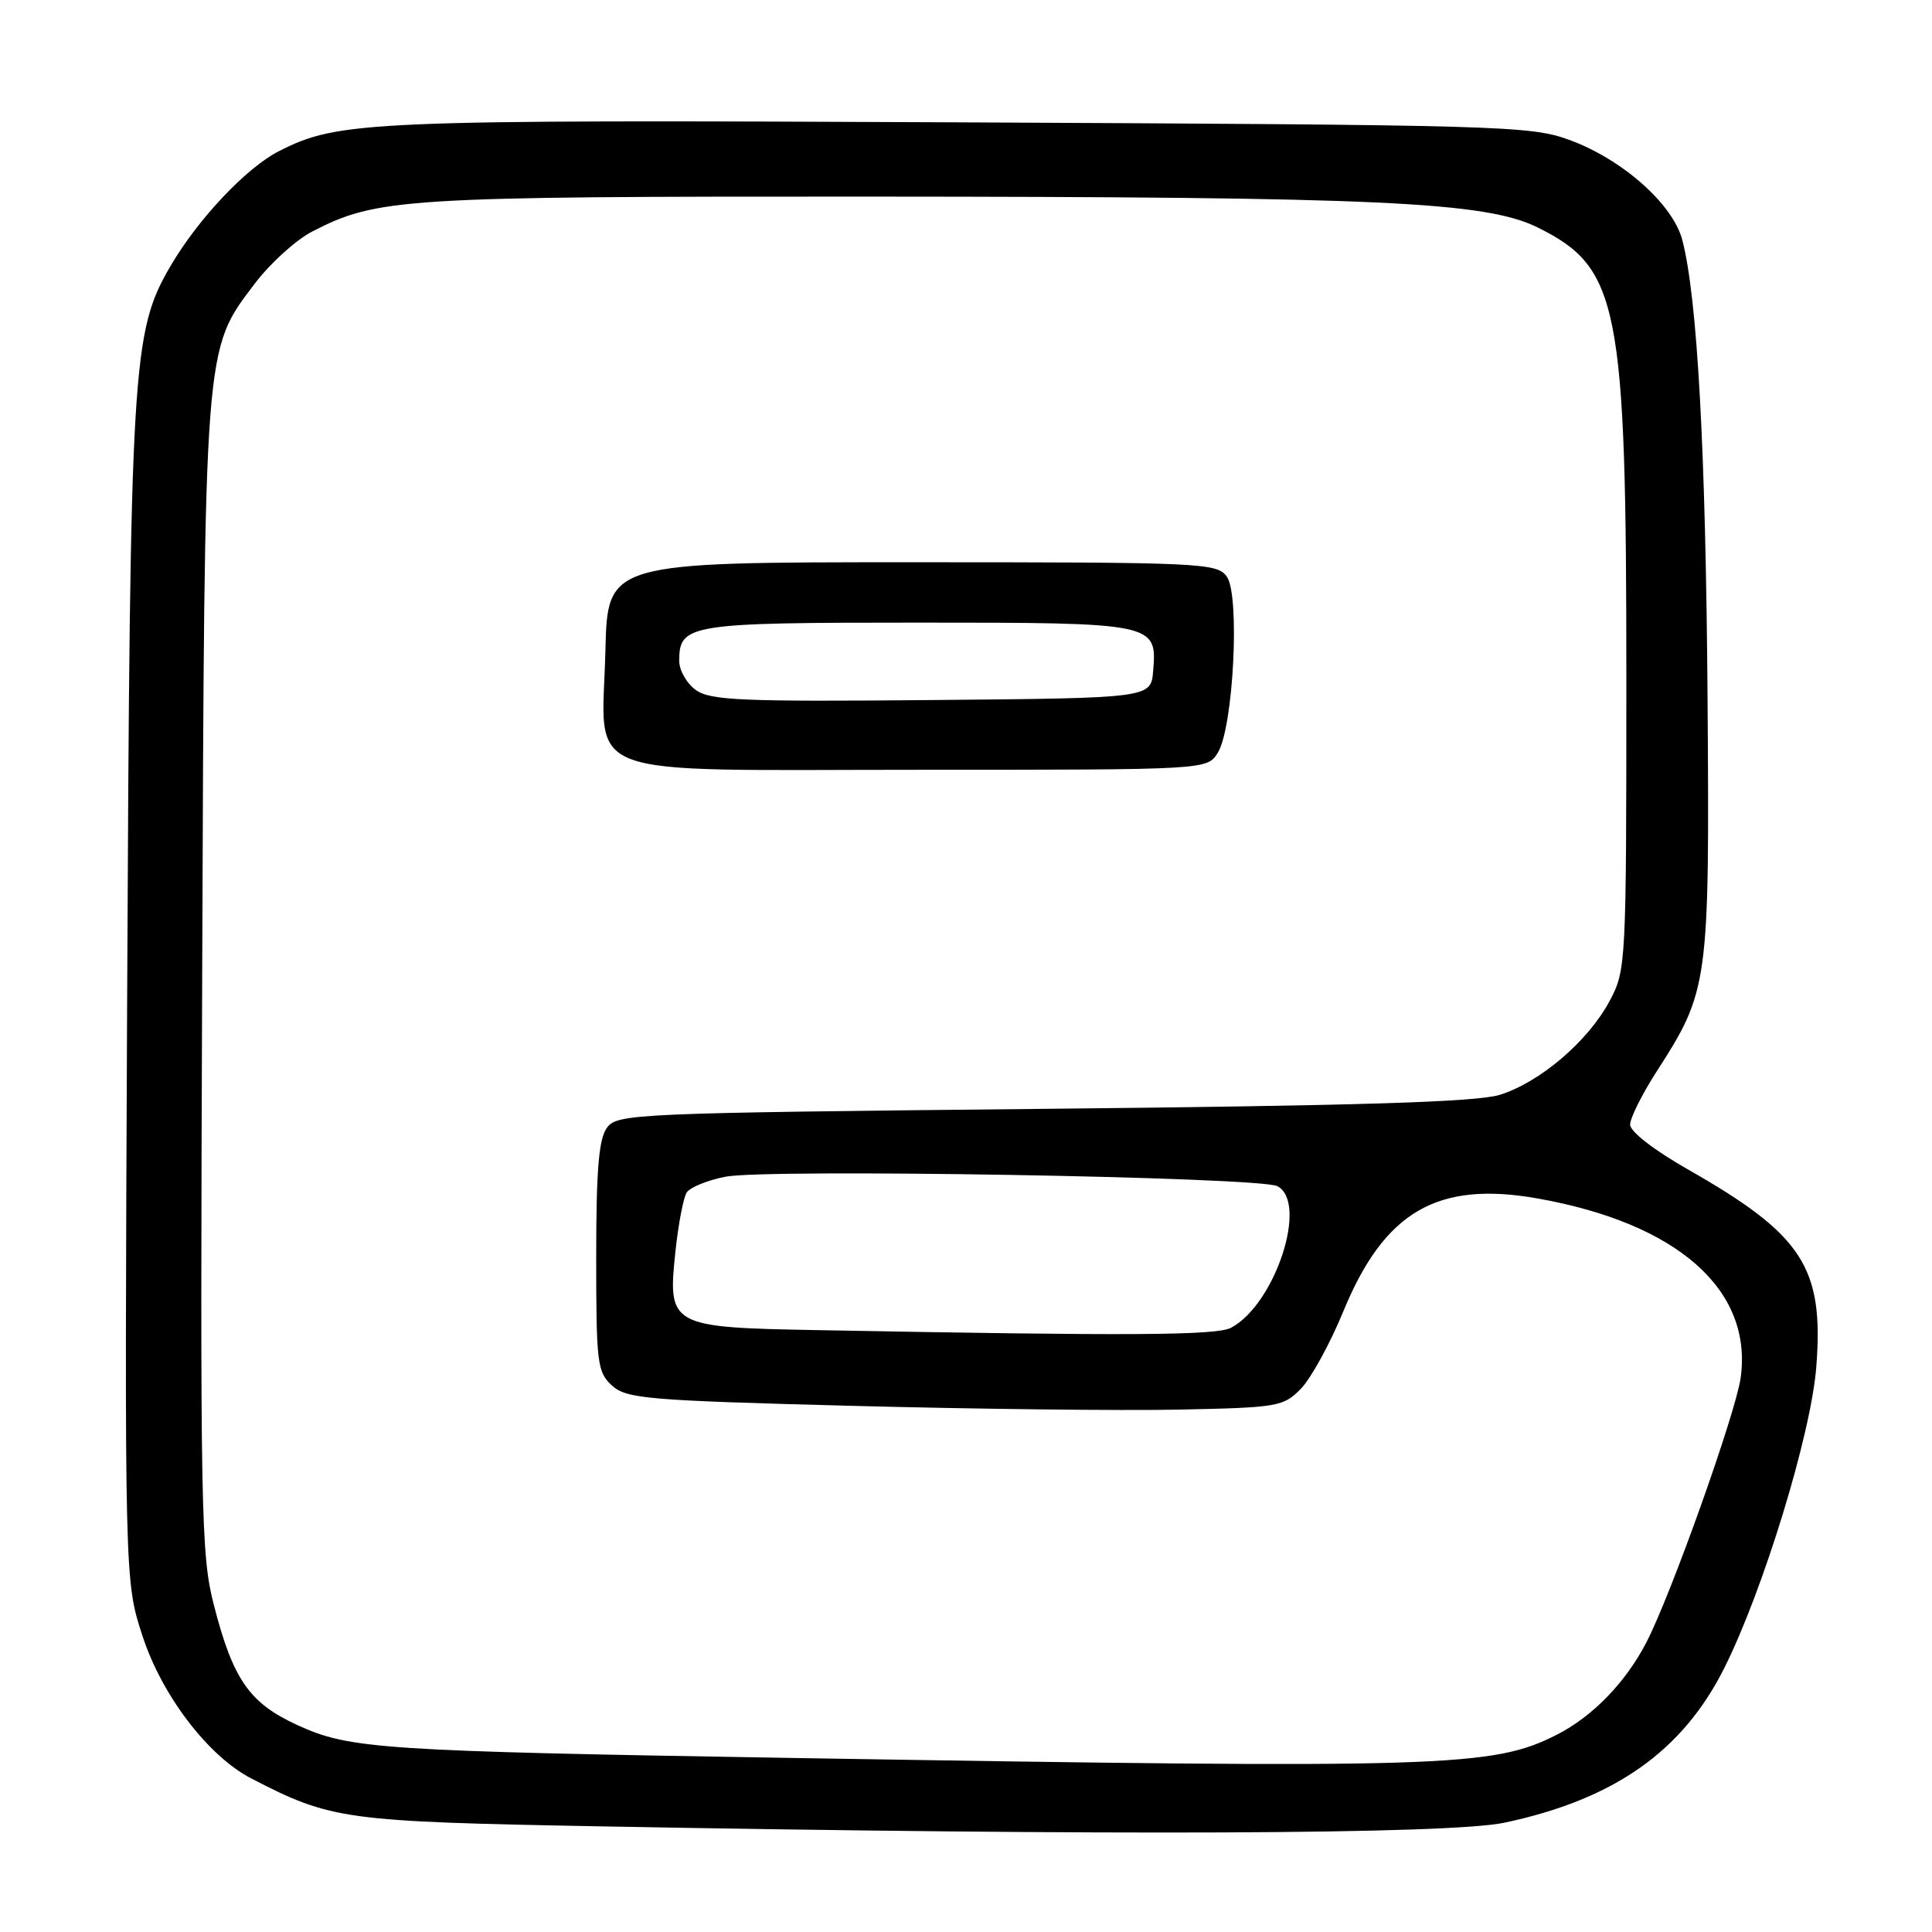 <?xml version="1.0" encoding="UTF-8" standalone="no"?>
<!DOCTYPE svg PUBLIC "-//W3C//DTD SVG 1.1//EN" "http://www.w3.org/Graphics/SVG/1.1/DTD/svg11.dtd" >
<svg xmlns="http://www.w3.org/2000/svg" xmlns:xlink="http://www.w3.org/1999/xlink" version="1.1" viewBox="0 0 256 256">
 <g >
 <path fill="currentColor"
d=" M 199.33 241.52 C 213.87 238.44 222.93 232.07 228.46 221.06 C 233.65 210.71 239.99 189.99 240.67 181.10 C 241.69 167.95 238.87 163.62 223.70 154.98 C 219.18 152.41 216.00 149.95 216.00 149.02 C 216.00 148.15 217.57 145.00 219.48 142.03 C 226.41 131.27 226.53 130.43 226.26 92.50 C 226.02 59.62 224.91 39.47 222.92 31.82 C 221.67 27.03 214.93 21.07 207.87 18.51 C 202.76 16.66 198.81 16.55 127.00 16.21 C 48.49 15.85 44.91 16.00 36.96 20.03 C 32.67 22.21 26.27 28.98 22.63 35.19 C 17.48 43.97 17.24 48.05 16.85 132.00 C 16.50 209.50 16.50 209.50 18.89 216.80 C 21.47 224.69 27.60 232.71 33.29 235.65 C 43.90 241.14 45.59 241.37 79.50 242.00 C 146.87 243.25 192.03 243.06 199.33 241.52 Z  M 105.00 232.94 C 50.39 232.03 46.35 231.76 39.42 228.59 C 33.04 225.67 30.87 222.55 28.32 212.60 C 26.62 205.98 26.52 200.31 26.79 129.50 C 27.11 44.91 26.99 46.49 33.84 37.48 C 35.85 34.84 39.24 31.77 41.37 30.68 C 49.97 26.24 53.34 26.03 115.00 26.05 C 182.88 26.08 196.86 26.72 203.79 30.16 C 214.54 35.50 215.50 40.38 215.50 90.00 C 215.50 127.84 215.46 128.57 213.28 132.64 C 210.43 137.98 204.03 143.43 198.70 145.08 C 195.58 146.03 179.99 146.51 138.17 146.93 C 83.91 147.48 81.78 147.57 80.42 149.44 C 79.34 150.91 79.00 155.03 79.00 166.54 C 79.00 180.67 79.14 181.82 81.10 183.60 C 83.03 185.34 85.74 185.57 112.85 186.28 C 129.16 186.71 148.68 186.94 156.23 186.78 C 169.38 186.51 170.06 186.39 172.39 184.00 C 173.72 182.62 176.24 178.04 177.98 173.80 C 183.43 160.53 190.45 156.45 203.73 158.80 C 222.27 162.09 232.25 170.89 230.65 182.55 C 230.01 187.20 221.40 211.39 218.14 217.65 C 215.41 222.92 211.04 227.43 206.34 229.83 C 197.80 234.19 191.68 234.37 105.00 232.94 Z  M 161.36 99.75 C 163.44 96.42 164.33 78.83 162.55 76.39 C 161.23 74.59 159.24 74.50 120.83 74.50 C 80.50 74.50 80.50 74.50 80.22 86.22 C 79.80 103.52 75.77 102.00 121.98 102.00 C 159.95 102.00 159.95 102.00 161.36 99.75 Z  M 108.38 176.25 C 88.71 175.89 88.44 175.73 89.51 165.72 C 89.89 162.18 90.55 158.73 90.98 158.03 C 91.41 157.34 93.72 156.39 96.13 155.92 C 101.63 154.84 166.88 155.95 169.25 157.17 C 173.39 159.30 169.00 172.79 163.13 175.93 C 161.21 176.96 149.89 177.03 108.38 176.25 Z  M 92.24 91.46 C 91.01 90.59 90.00 88.84 90.00 87.57 C 90.00 82.70 91.25 82.50 121.50 82.50 C 153.08 82.50 153.33 82.55 152.80 88.91 C 152.50 92.50 152.50 92.50 123.49 92.76 C 98.45 92.99 94.18 92.81 92.24 91.46 Z "/>
</g>
</svg>